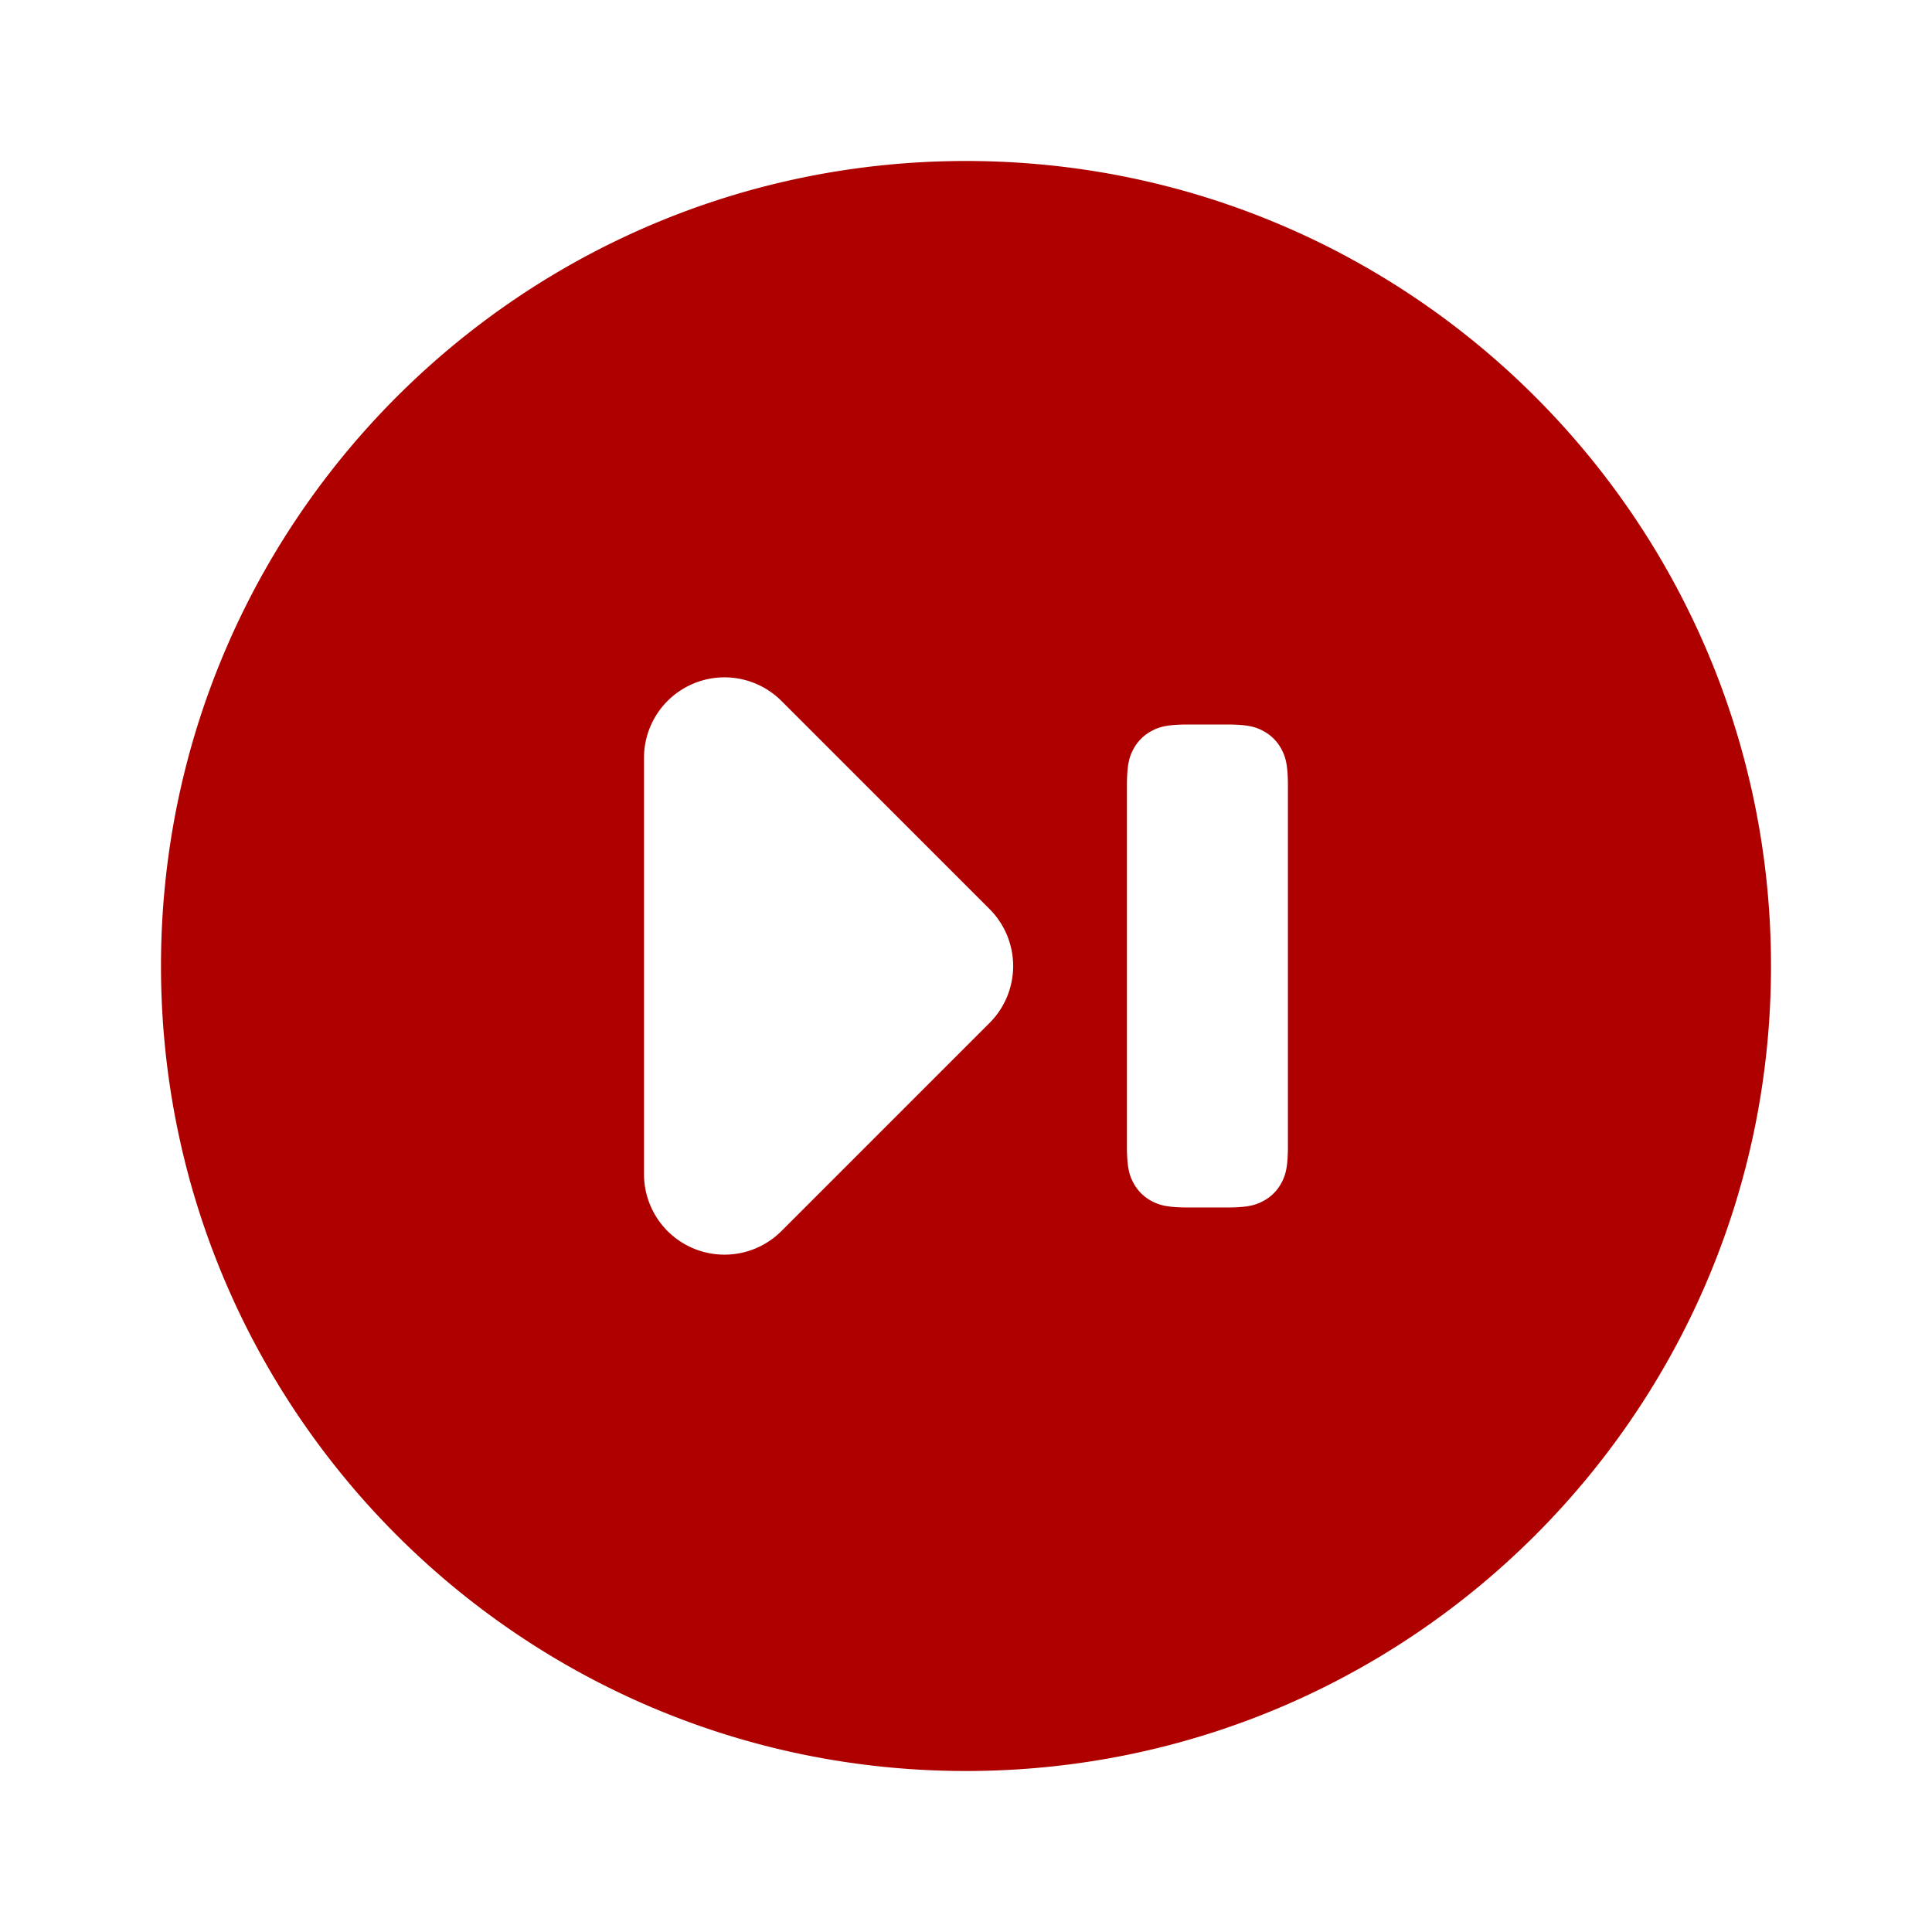 <?xml version="1.0" standalone="no"?><!DOCTYPE svg PUBLIC "-//W3C//DTD SVG 1.1//EN" "http://www.w3.org/Graphics/SVG/1.1/DTD/svg11.dtd"><svg t="1580741626018" class="icon" viewBox="0 0 1024 1024" version="1.1" xmlns="http://www.w3.org/2000/svg" p-id="18627" xmlns:xlink="http://www.w3.org/1999/xlink" width="200" height="200"><defs><style type="text/css"></style></defs><path d="M512 85.333c235.648 0 426.667 191.019 426.667 426.667s-191.019 426.667-426.667 426.667S85.333 747.648 85.333 512 276.352 85.333 512 85.333zM353.835 371.499A42.667 42.667 0 0 0 341.333 401.664v220.672a42.667 42.667 0 0 0 72.832 30.165l110.336-110.336a42.667 42.667 0 0 0 0-60.331L414.165 371.499a42.667 42.667 0 0 0-60.331 0zM649.813 384h-19.712c-11.392 0-15.531 1.195-19.712 3.413a23.253 23.253 0 0 0-9.685 9.685c-2.219 4.181-3.413 8.32-3.413 19.712v190.379c0 11.392 1.195 15.531 3.413 19.712a23.253 23.253 0 0 0 9.685 9.685c4.181 2.219 8.32 3.413 19.712 3.413h19.712c11.392 0 15.531-1.195 19.712-3.413a23.253 23.253 0 0 0 9.685-9.685c2.219-4.181 3.413-8.32 3.413-19.712V416.811c0-11.392-1.195-15.531-3.413-19.712a23.253 23.253 0 0 0-9.685-9.685c-4.181-2.219-8.32-3.413-19.712-3.413z" fill="#af0000" p-id="18628"></path></svg>